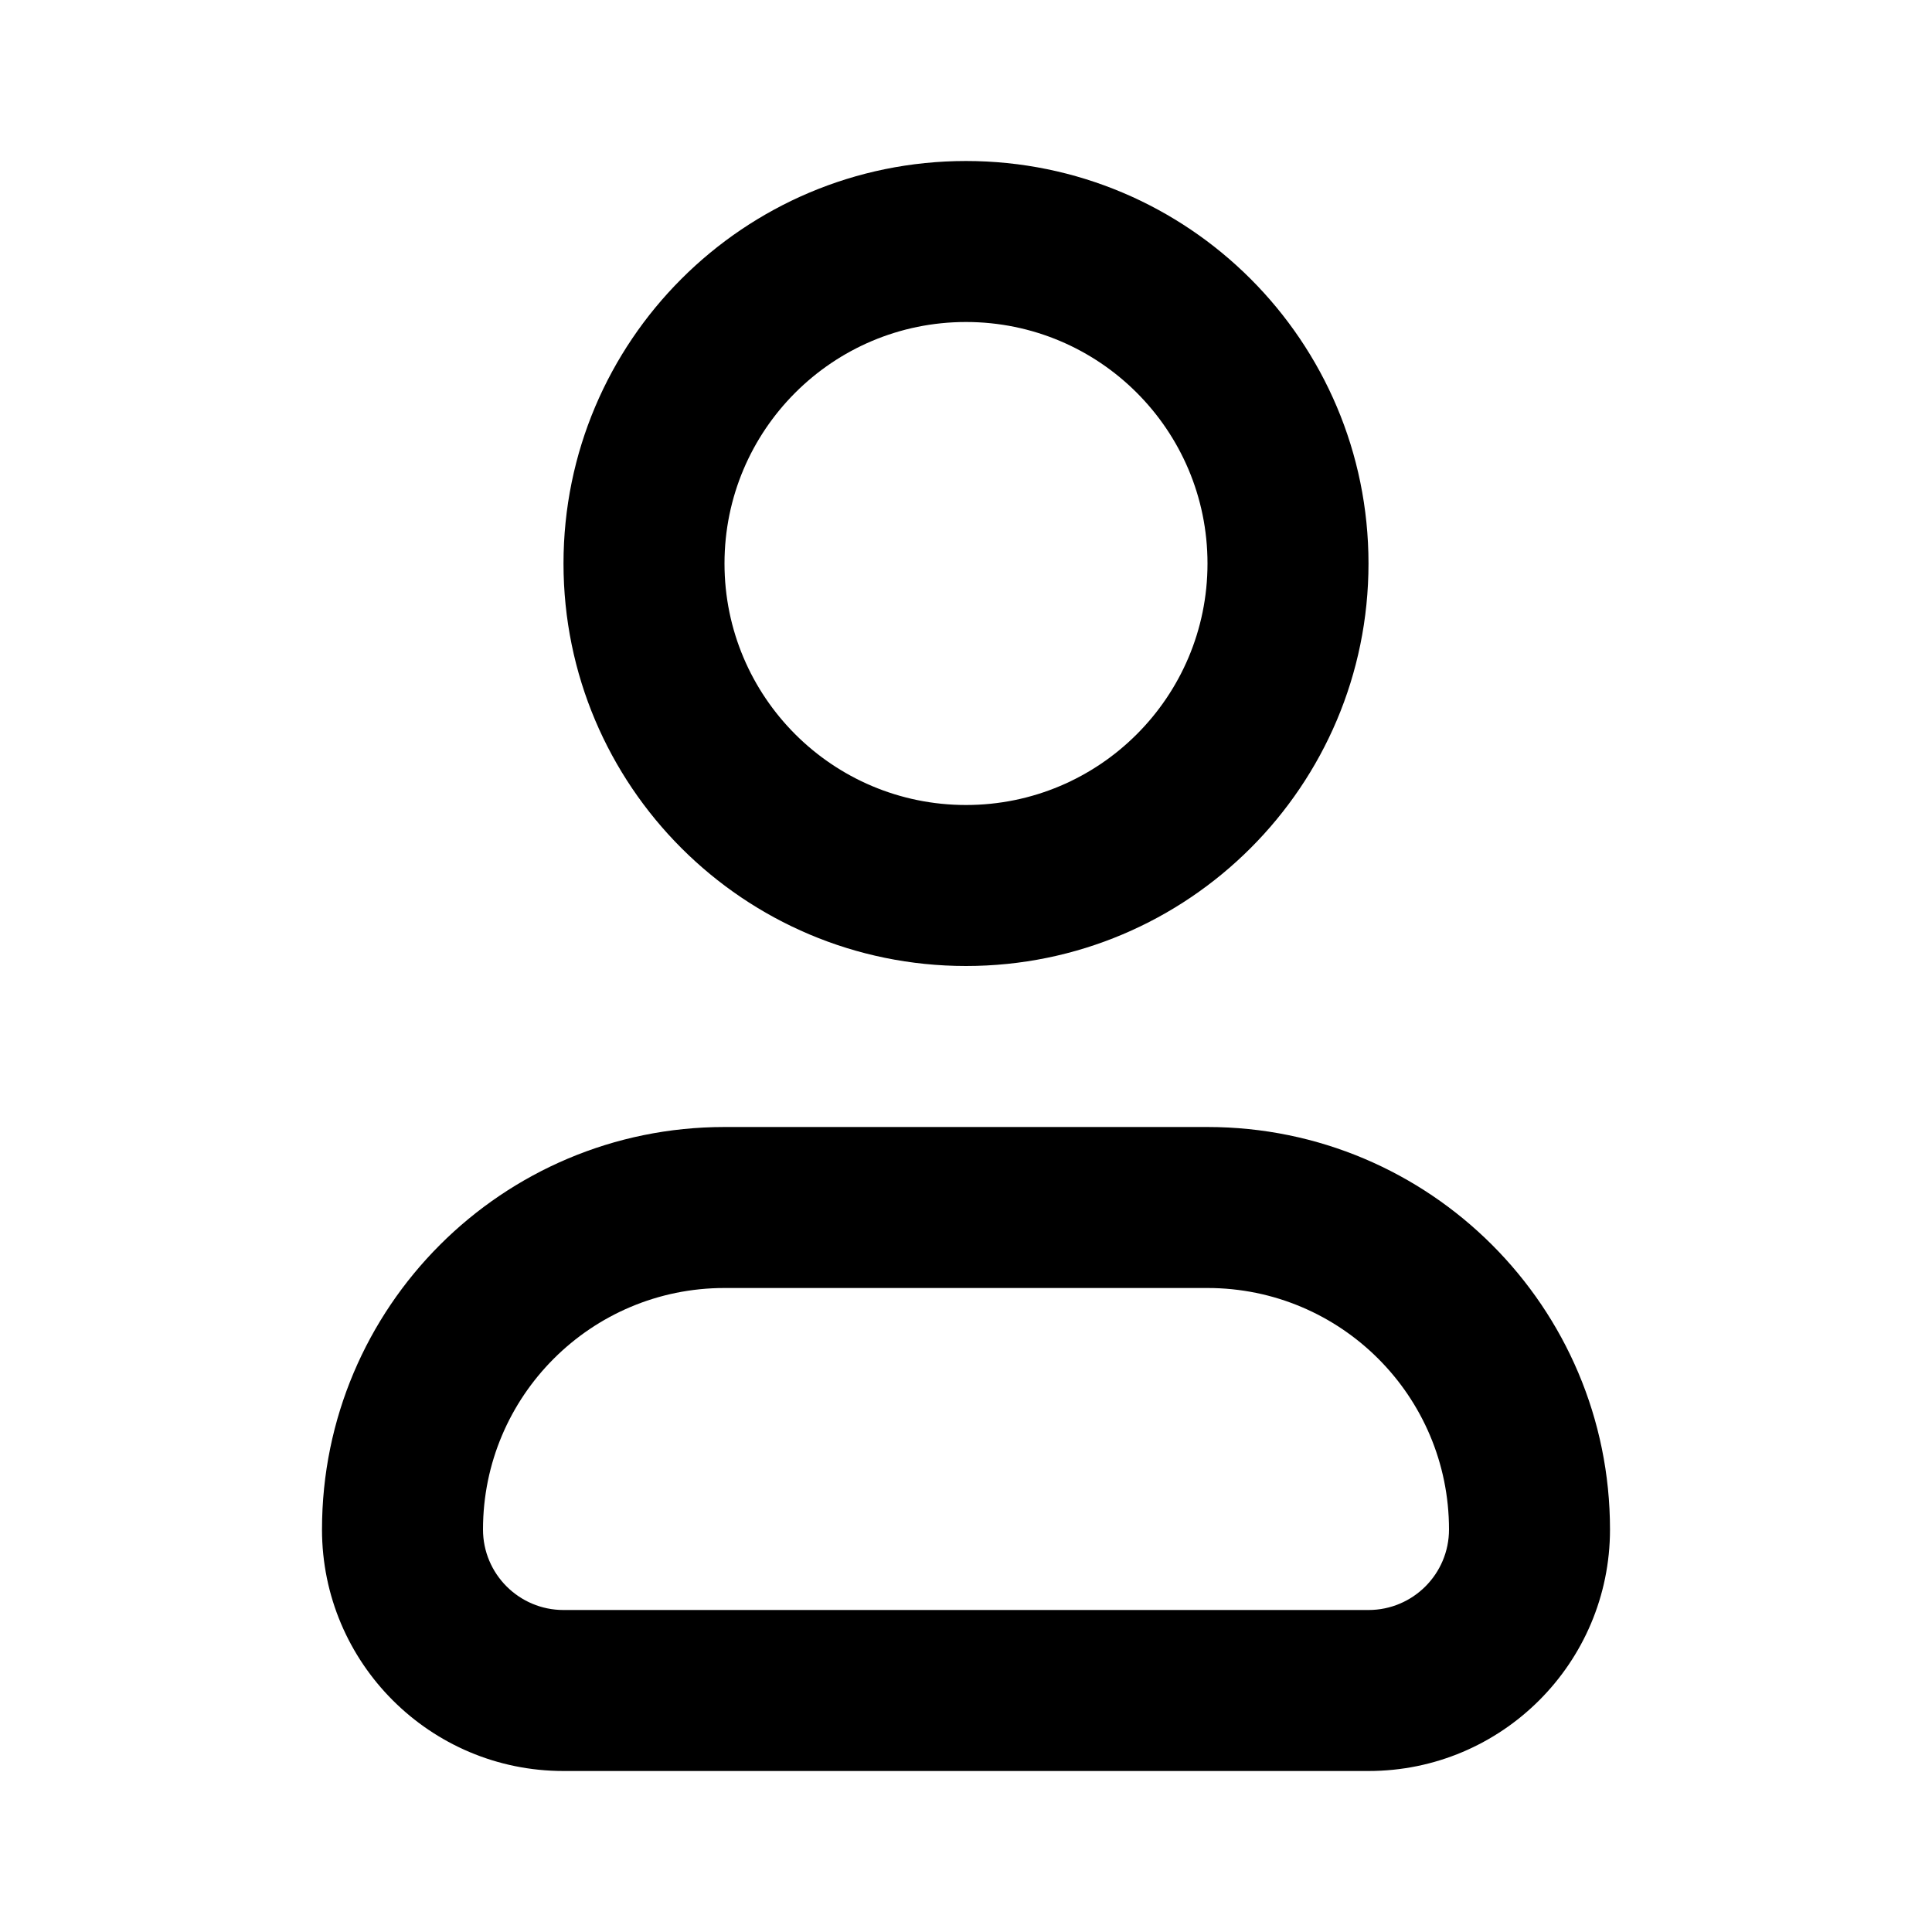 <svg fill="none" height="512" viewBox="0 0 24 24" width="512" xmlns="http://www.w3.org/2000/svg"><g clip-rule="evenodd" fill="rgb(0,0,0)" fill-rule="evenodd"><path d="m4 19c0-2.761 2.239-5 5-5h6c2.761 0 5 2.239 5 5 0 1.657-1.343 3-3 3h-10c-1.657 0-3-1.343-3-3zm5-3c-1.657 0-3 1.343-3 3 0 .552.448 1 1 1h10c.552 0 1-.448 1-1 0-1.657-1.343-3-3-3z"/><path d="m12 4c-1.657 0-3 1.343-3 3s1.343 3 3 3 3-1.343 3-3-1.343-3-3-3zm-5 3c0-2.761 2.239-5 5-5 2.761 0 5 2.239 5 5s-2.239 5-5 5c-2.761 0-5-2.239-5-5z"/></g></svg>